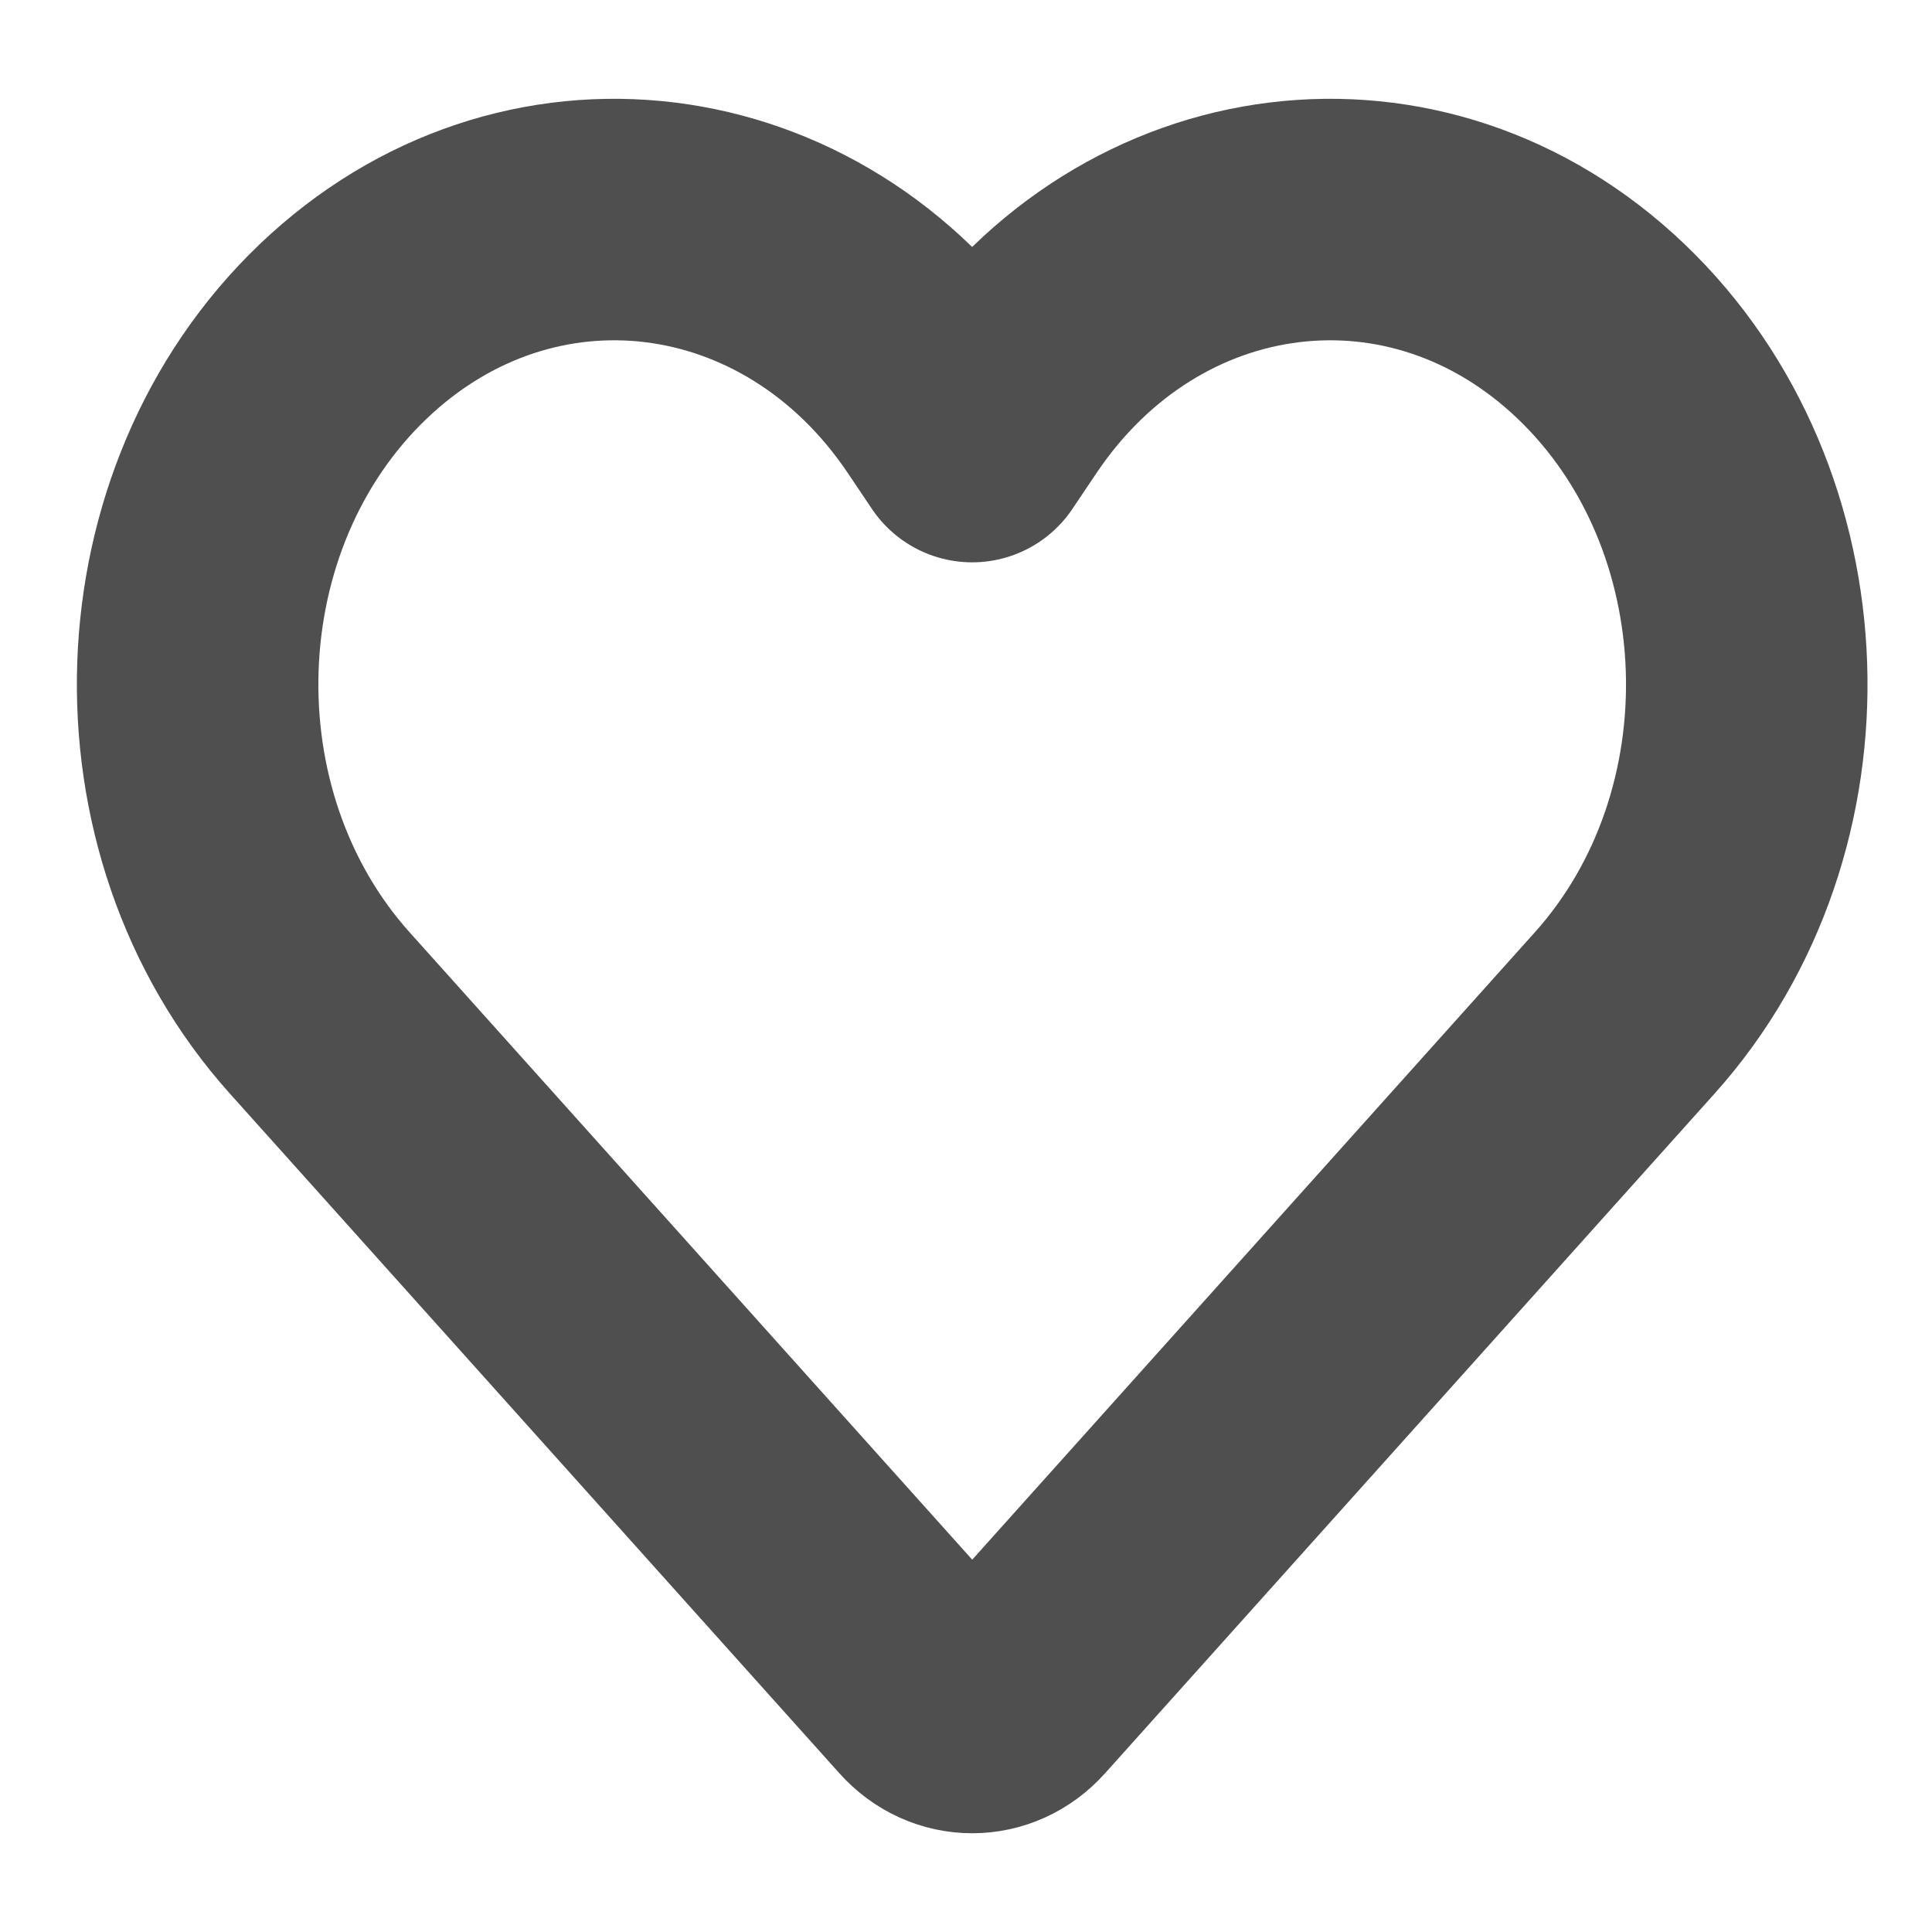 <svg width="16" height="16" viewBox="0 0 16 16" fill="none" xmlns="http://www.w3.org/2000/svg">
<path d="M7.696 14.018L2.648 8.389C1.226 6.804 1.315 4.204 2.842 2.745C4.357 1.297 6.653 1.579 7.85 3.358L8.051 3.657L8.252 3.358C9.449 1.579 11.746 1.297 13.26 2.745C14.787 4.204 14.877 6.804 13.455 8.389L8.407 14.018C8.211 14.237 7.892 14.237 7.696 14.018V14.018Z" stroke="rgba(79,79,79,1)" stroke-width="2" stroke-linecap="round" stroke-linejoin="round"/>
</svg>
